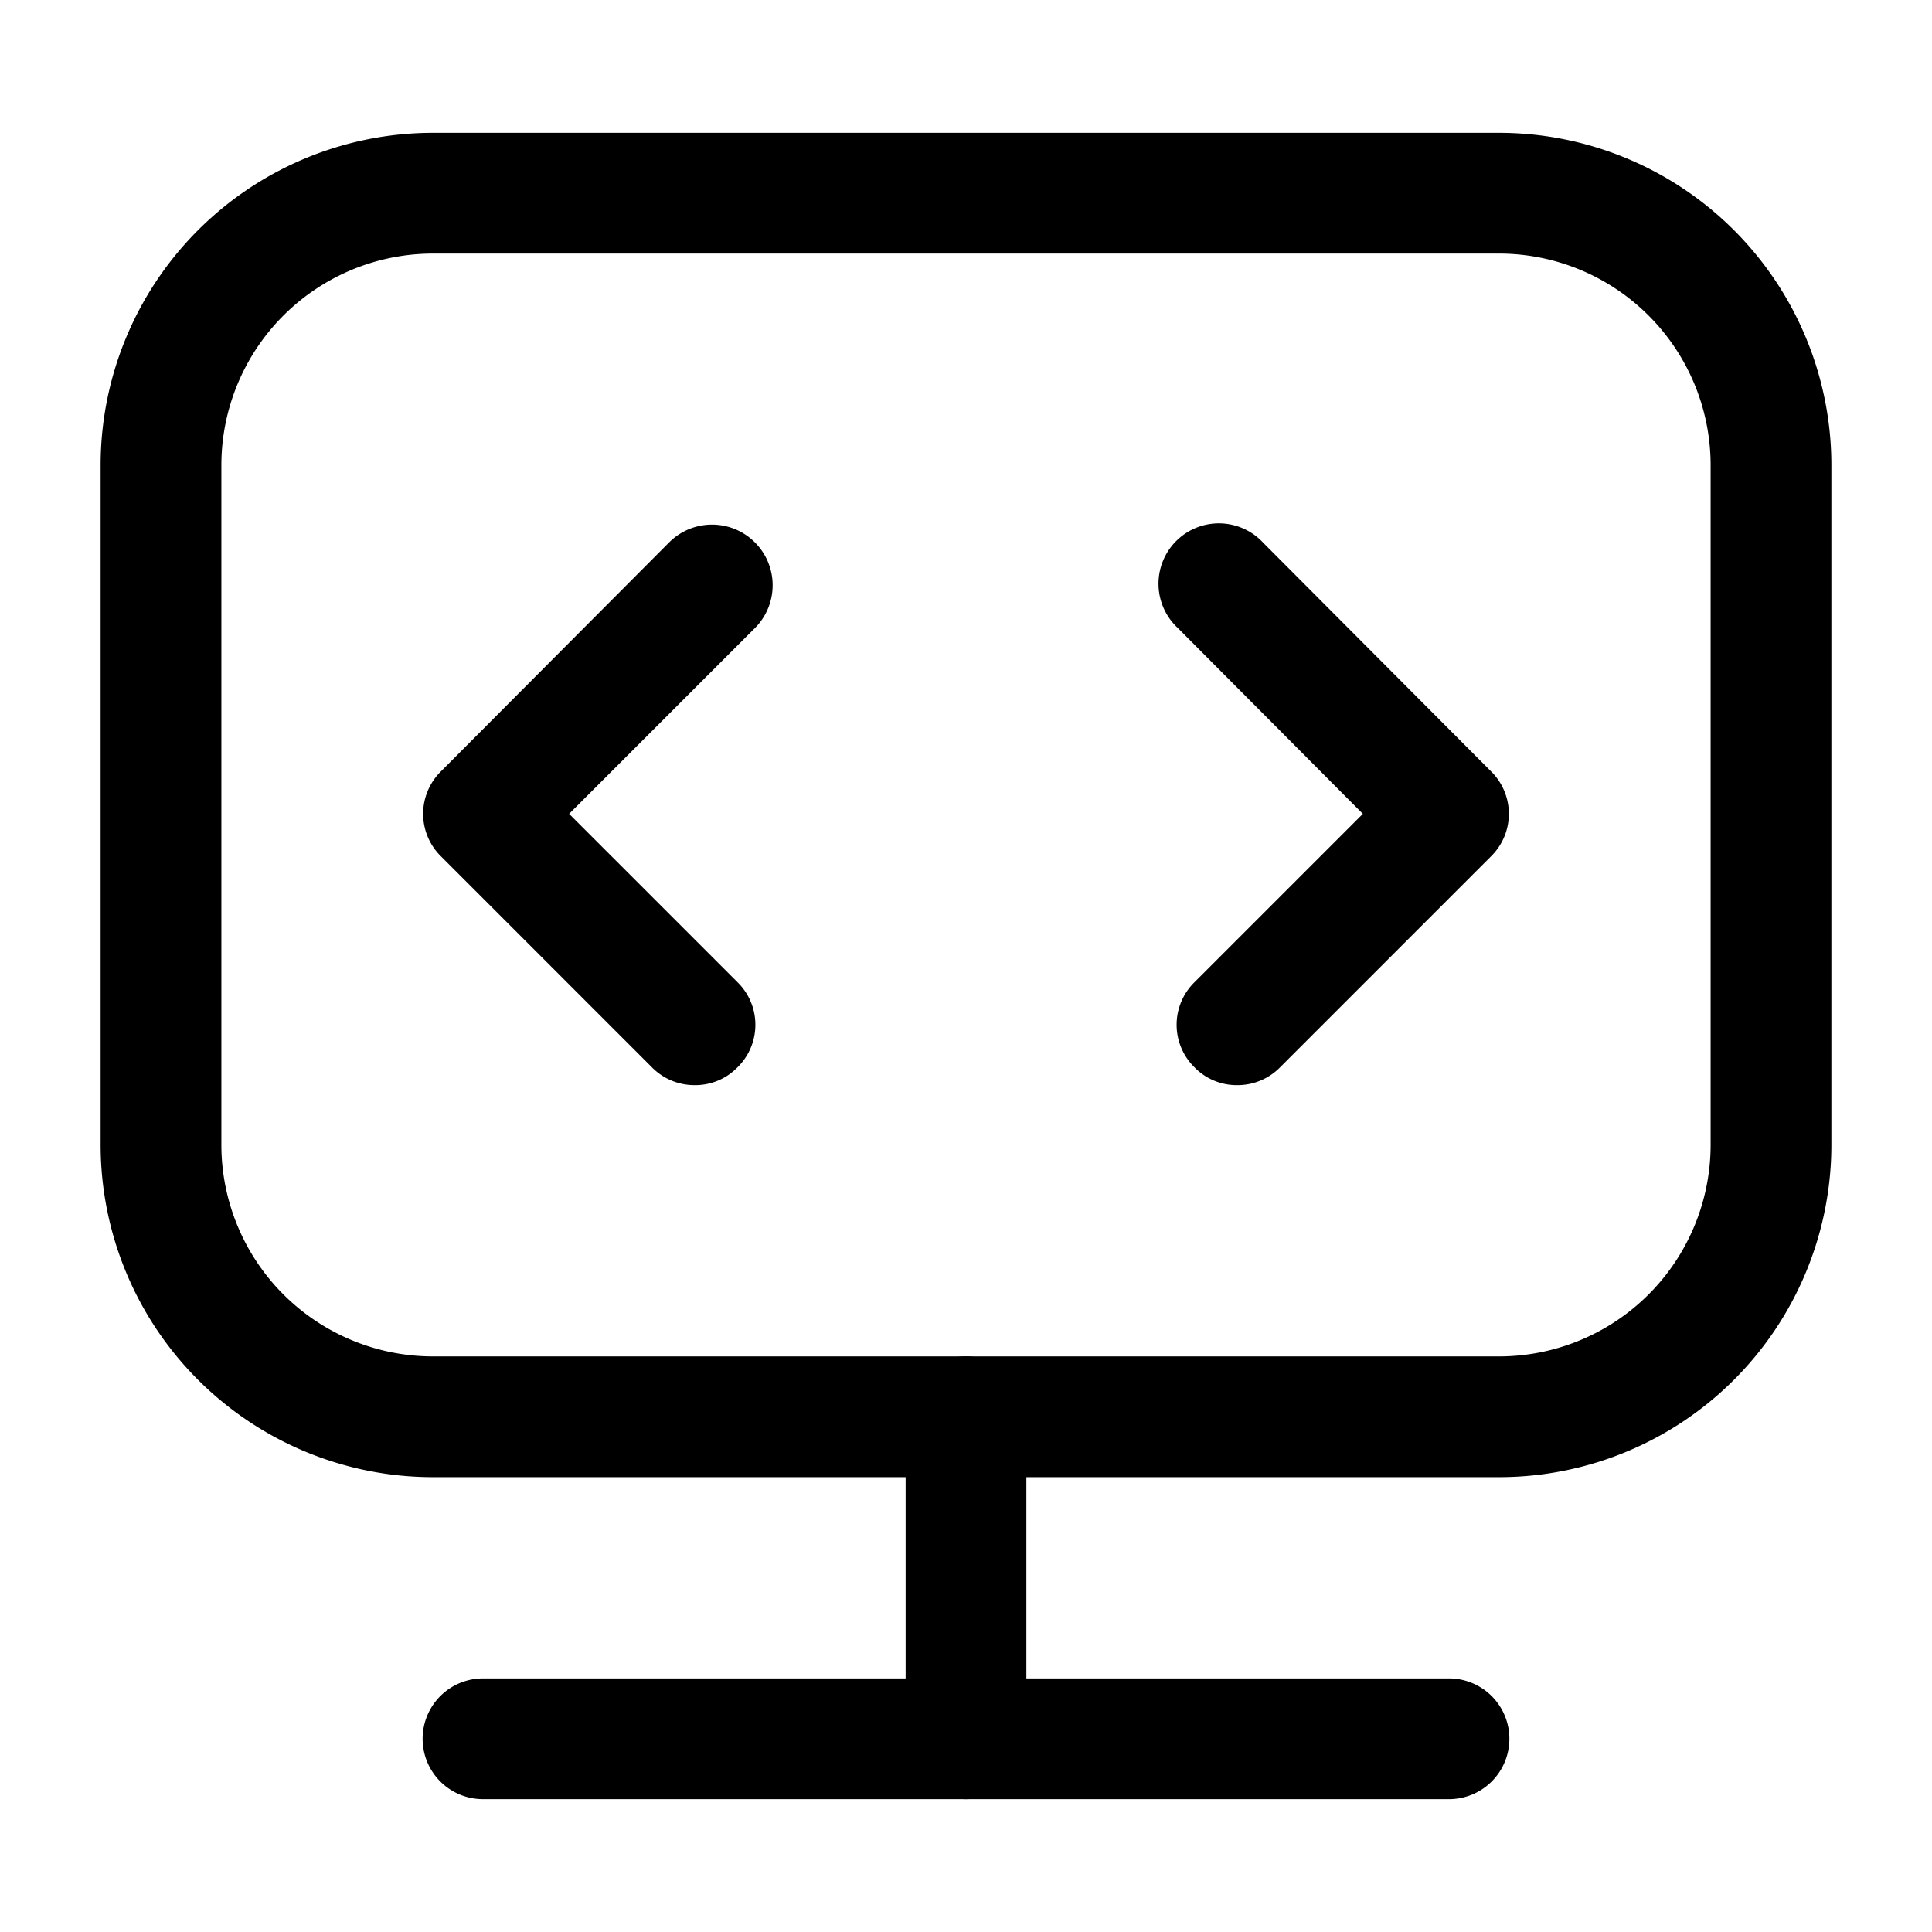 <svg id="Layer_1" data-name="Layer 1" xmlns="http://www.w3.org/2000/svg" xmlns:xlink="http://www.w3.org/1999/xlink" viewBox="0 0 24 24"><defs><style>.cls-1{fill:none;}.cls-2{clip-path:url(#clip-path);}</style><clipPath id="clip-path"><rect class="cls-1" x="0.15" y="-0.06" width="24" height="24"/></clipPath></defs><title>monitor-code</title><g class="cls-2"><path d="M18.62,18.35H5.38a4.13,4.13,0,0,1-4.13-4.12V5.77A4.13,4.13,0,0,1,5.38,1.65H18.62a4.13,4.13,0,0,1,4.13,4.12v8.46A4.13,4.13,0,0,1,18.62,18.35ZM5.38,3.15A2.63,2.63,0,0,0,2.75,5.77v8.46a2.63,2.63,0,0,0,2.63,2.62H18.62a2.63,2.63,0,0,0,2.63-2.62V5.77a2.63,2.63,0,0,0-2.63-2.62Z"/><path d="M12,22.35a.75.75,0,0,1-.75-.75v-4a.75.75,0,0,1,1.5,0v4A.75.75,0,0,1,12,22.35Z"/><path d="M18,22.35H6a.75.75,0,0,1,0-1.5H18a.75.75,0,0,1,0,1.5Z"/><path d="M8.63,13.48a.74.74,0,0,1-.53-.22L5.48,10.64a.74.74,0,0,1,0-1.06L8.31,6.74A.75.75,0,1,1,9.38,7.8L7.07,10.11,9.16,12.2a.74.74,0,0,1,0,1.06A.73.73,0,0,1,8.63,13.48Z"/><path d="M15.37,13.48a.73.73,0,0,1-.53-.22.74.74,0,0,1,0-1.06l2.09-2.09L14.63,7.8a.75.75,0,1,1,1.06-1.06l2.83,2.84a.74.74,0,0,1,0,1.06L15.9,13.26A.74.74,0,0,1,15.37,13.48Z"/></g></svg>